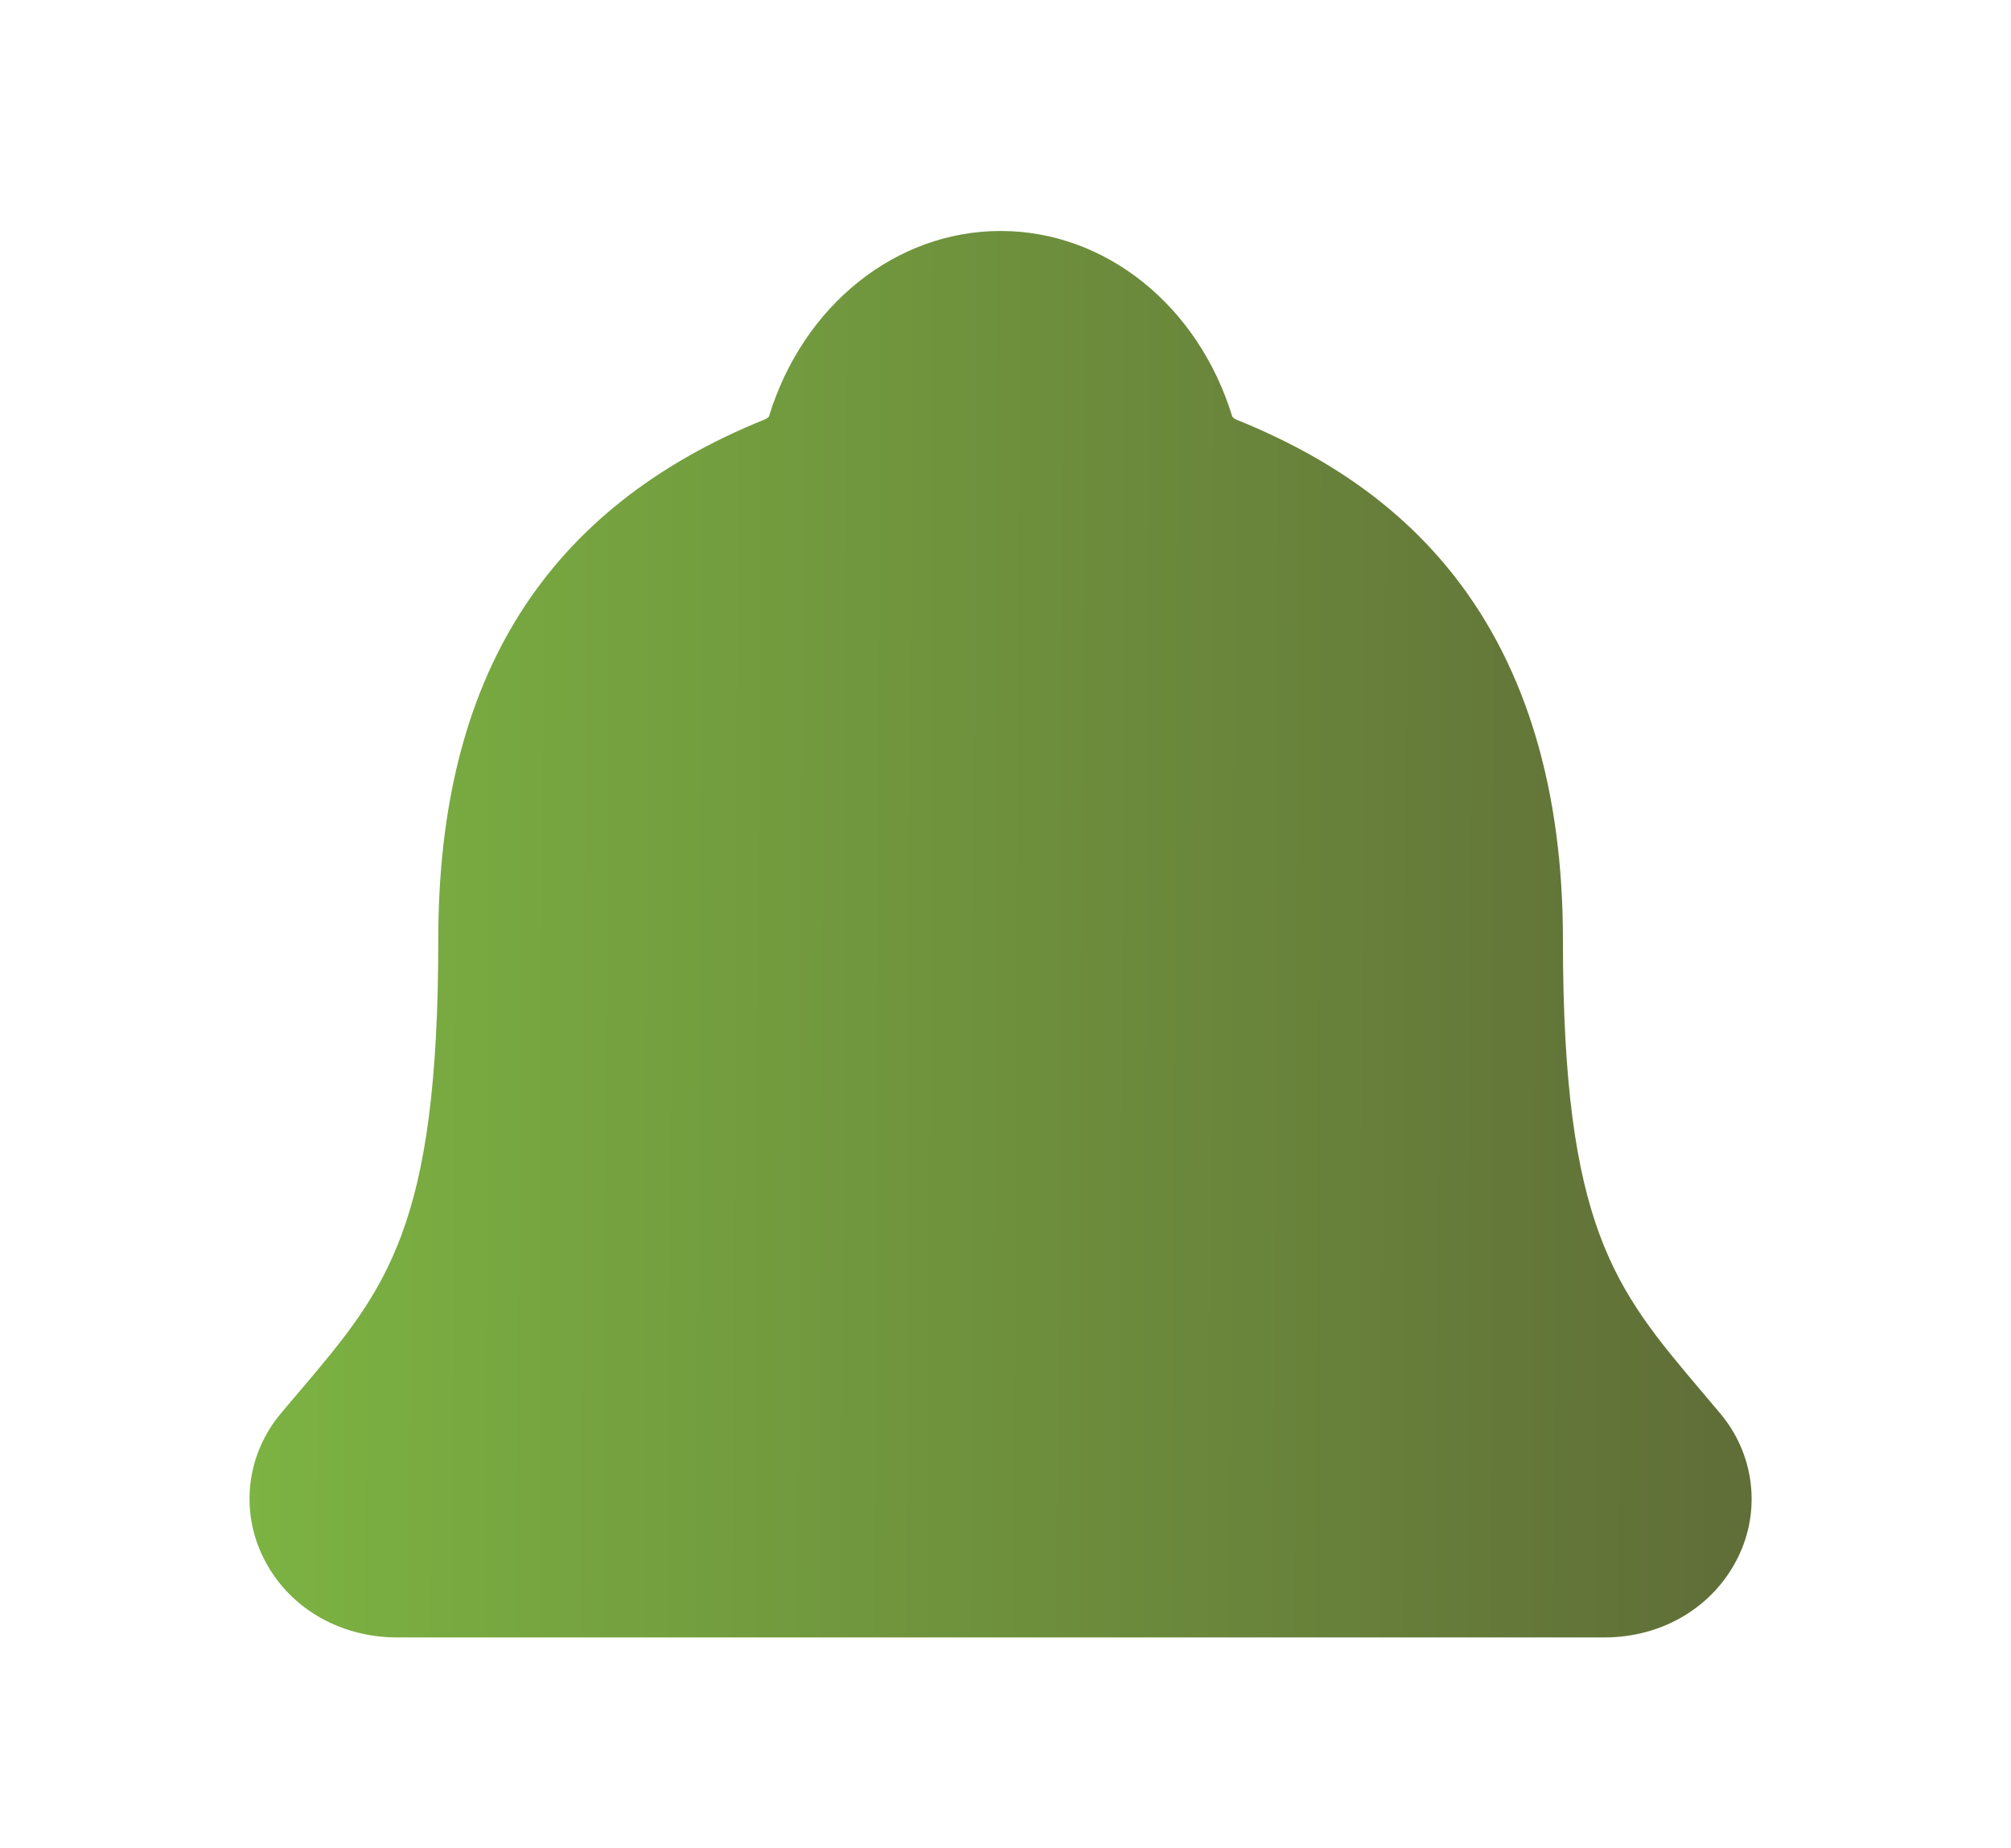<svg width="37" height="34" viewBox="0 0 37 34" fill="none" xmlns="http://www.w3.org/2000/svg">
<g filter="url(#filter0_d_453_1648)">
<path d="M31.647 21.998C31.527 21.857 31.41 21.716 31.295 21.581C29.713 19.71 28.756 18.58 28.756 13.284C28.756 10.542 28.085 8.292 26.763 6.604C25.788 5.357 24.469 4.412 22.732 3.713C22.71 3.701 22.69 3.685 22.673 3.666C22.048 1.62 20.338 0.249 18.41 0.249C16.481 0.249 14.771 1.62 14.147 3.664C14.13 3.682 14.11 3.697 14.088 3.709C10.034 5.341 8.064 8.472 8.064 13.282C8.064 18.58 7.108 19.71 5.525 21.579C5.409 21.714 5.292 21.852 5.173 21.995C4.865 22.359 4.669 22.802 4.61 23.27C4.551 23.739 4.63 24.215 4.839 24.641C5.282 25.555 6.228 26.122 7.307 26.122H29.52C30.594 26.122 31.533 25.555 31.978 24.646C32.188 24.219 32.268 23.744 32.209 23.274C32.15 22.805 31.955 22.362 31.647 21.998Z" fill="url(#paint0_linear_453_1648)"/>
</g>
<defs>
<filter id="filter0_d_453_1648" x="0.591" y="0.249" width="35.637" height="33.873" filterUnits="userSpaceOnUse" color-interpolation-filters="sRGB">
<feFlood flood-opacity="0" result="BackgroundImageFix"/>
<feColorMatrix in="SourceAlpha" type="matrix" values="0 0 0 0 0 0 0 0 0 0 0 0 0 0 0 0 0 0 127 0" result="hardAlpha"/>
<feOffset dy="4"/>
<feGaussianBlur stdDeviation="2"/>
<feComposite in2="hardAlpha" operator="out"/>
<feColorMatrix type="matrix" values="0 0 0 0 0 0 0 0 0 0 0 0 0 0 0 0 0 0 0.25 0"/>
<feBlend mode="normal" in2="BackgroundImageFix" result="effect1_dropShadow_453_1648"/>
<feBlend mode="normal" in="SourceGraphic" in2="effect1_dropShadow_453_1648" result="shape"/>
</filter>
<linearGradient id="paint0_linear_453_1648" x1="32.803" y1="15.652" x2="4.591" y2="15.521" gradientUnits="userSpaceOnUse">
<stop stop-color="#5F6C37"/>
<stop offset="1" stop-color="#7CB342"/>
</linearGradient>
</defs>
</svg>
